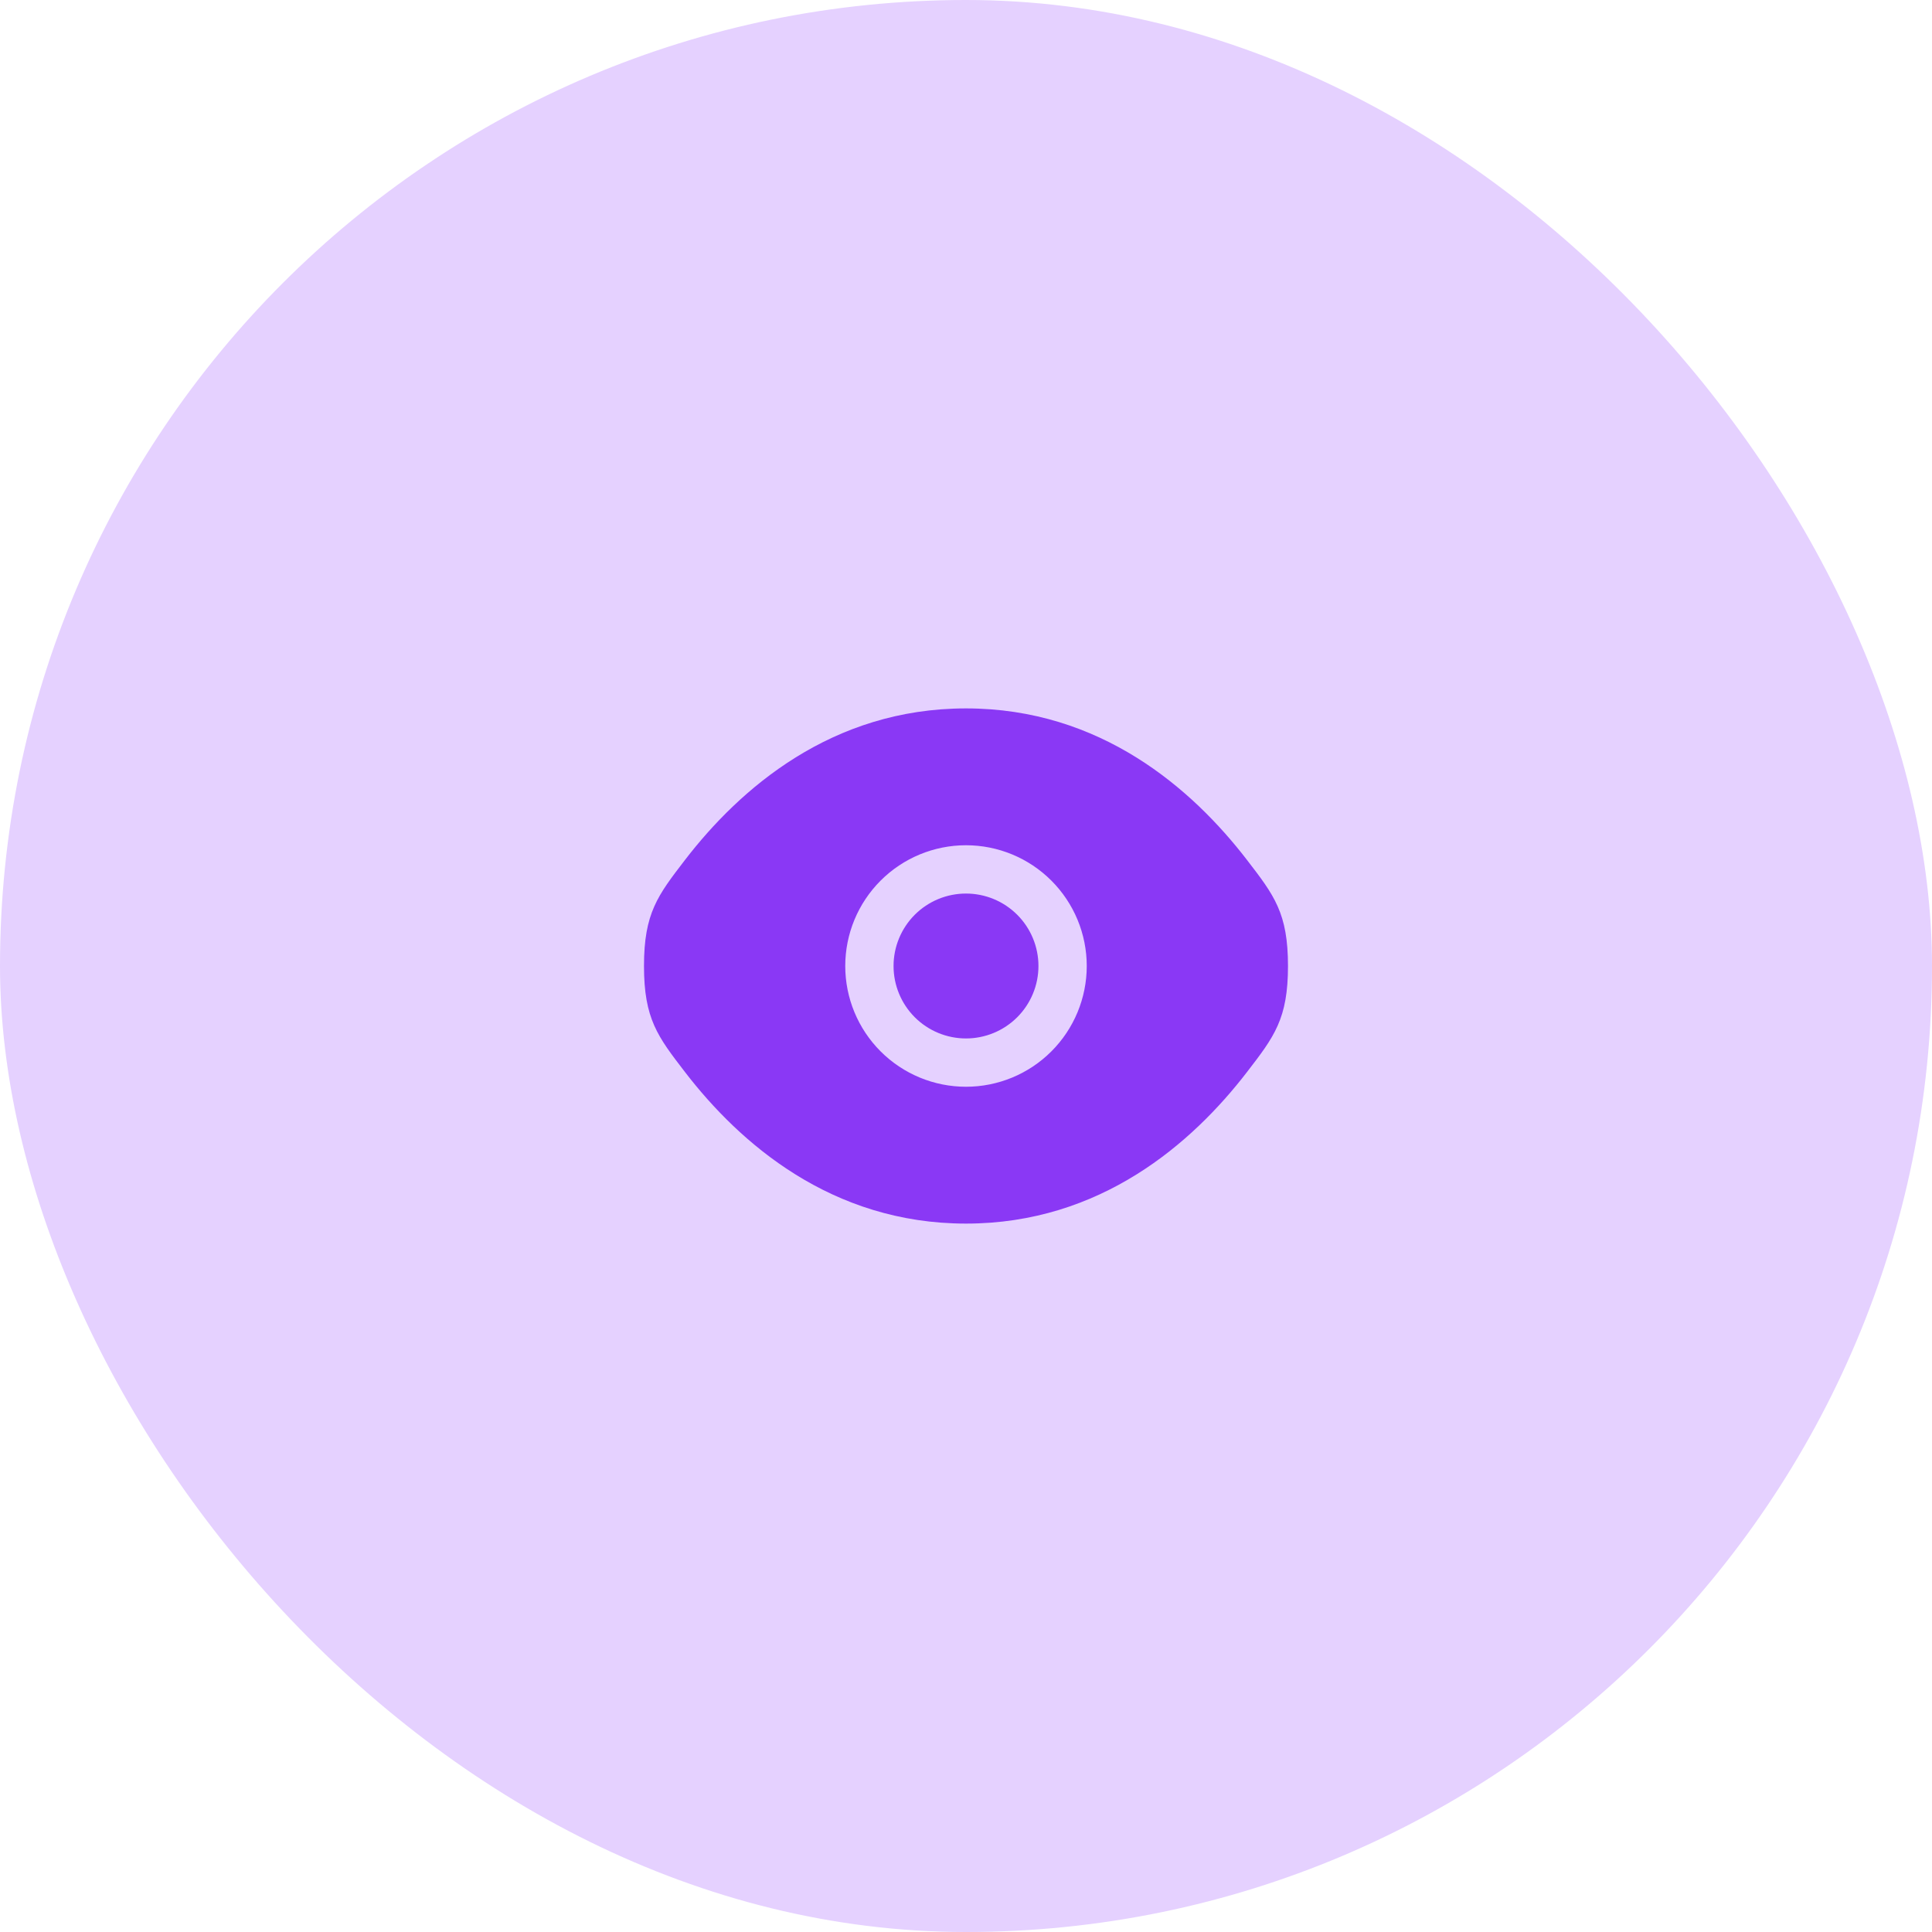 <svg width="100" height="100" viewBox="0 0 100 100" fill="none" xmlns="http://www.w3.org/2000/svg">
<rect width="100" height="100" rx="50" fill="#E5D1FF"/>
<path d="M46.25 50C46.25 49.005 46.645 48.052 47.348 47.348C48.051 46.645 49.005 46.25 50 46.25C50.994 46.25 51.948 46.645 52.651 47.348C53.355 48.052 53.75 49.005 53.75 50C53.75 50.995 53.355 51.948 52.651 52.652C51.948 53.355 50.994 53.75 50 53.75C49.005 53.75 48.051 53.355 47.348 52.652C46.645 51.948 46.25 50.995 46.25 50Z" fill="#8A38F5"/>
<path fill-rule="evenodd" clip-rule="evenodd" d="M33.333 50C33.333 52.733 34.041 53.652 35.458 55.493C38.286 59.167 43.03 63.333 50 63.333C56.97 63.333 61.713 59.167 64.541 55.493C65.958 53.653 66.666 52.732 66.666 50C66.666 47.267 65.958 46.348 64.541 44.507C61.713 40.833 56.97 36.667 50 36.667C43.03 36.667 38.286 40.833 35.458 44.507C34.041 46.35 33.333 47.268 33.333 50ZM50 43.75C48.342 43.75 46.752 44.408 45.58 45.581C44.408 46.753 43.75 48.342 43.75 50C43.75 51.658 44.408 53.247 45.58 54.419C46.752 55.592 48.342 56.25 50 56.25C51.657 56.25 53.247 55.592 54.419 54.419C55.591 53.247 56.25 51.658 56.25 50C56.25 48.342 55.591 46.753 54.419 45.581C53.247 44.408 51.657 43.75 50 43.75Z" fill="#8A38F5"/>
</svg>
